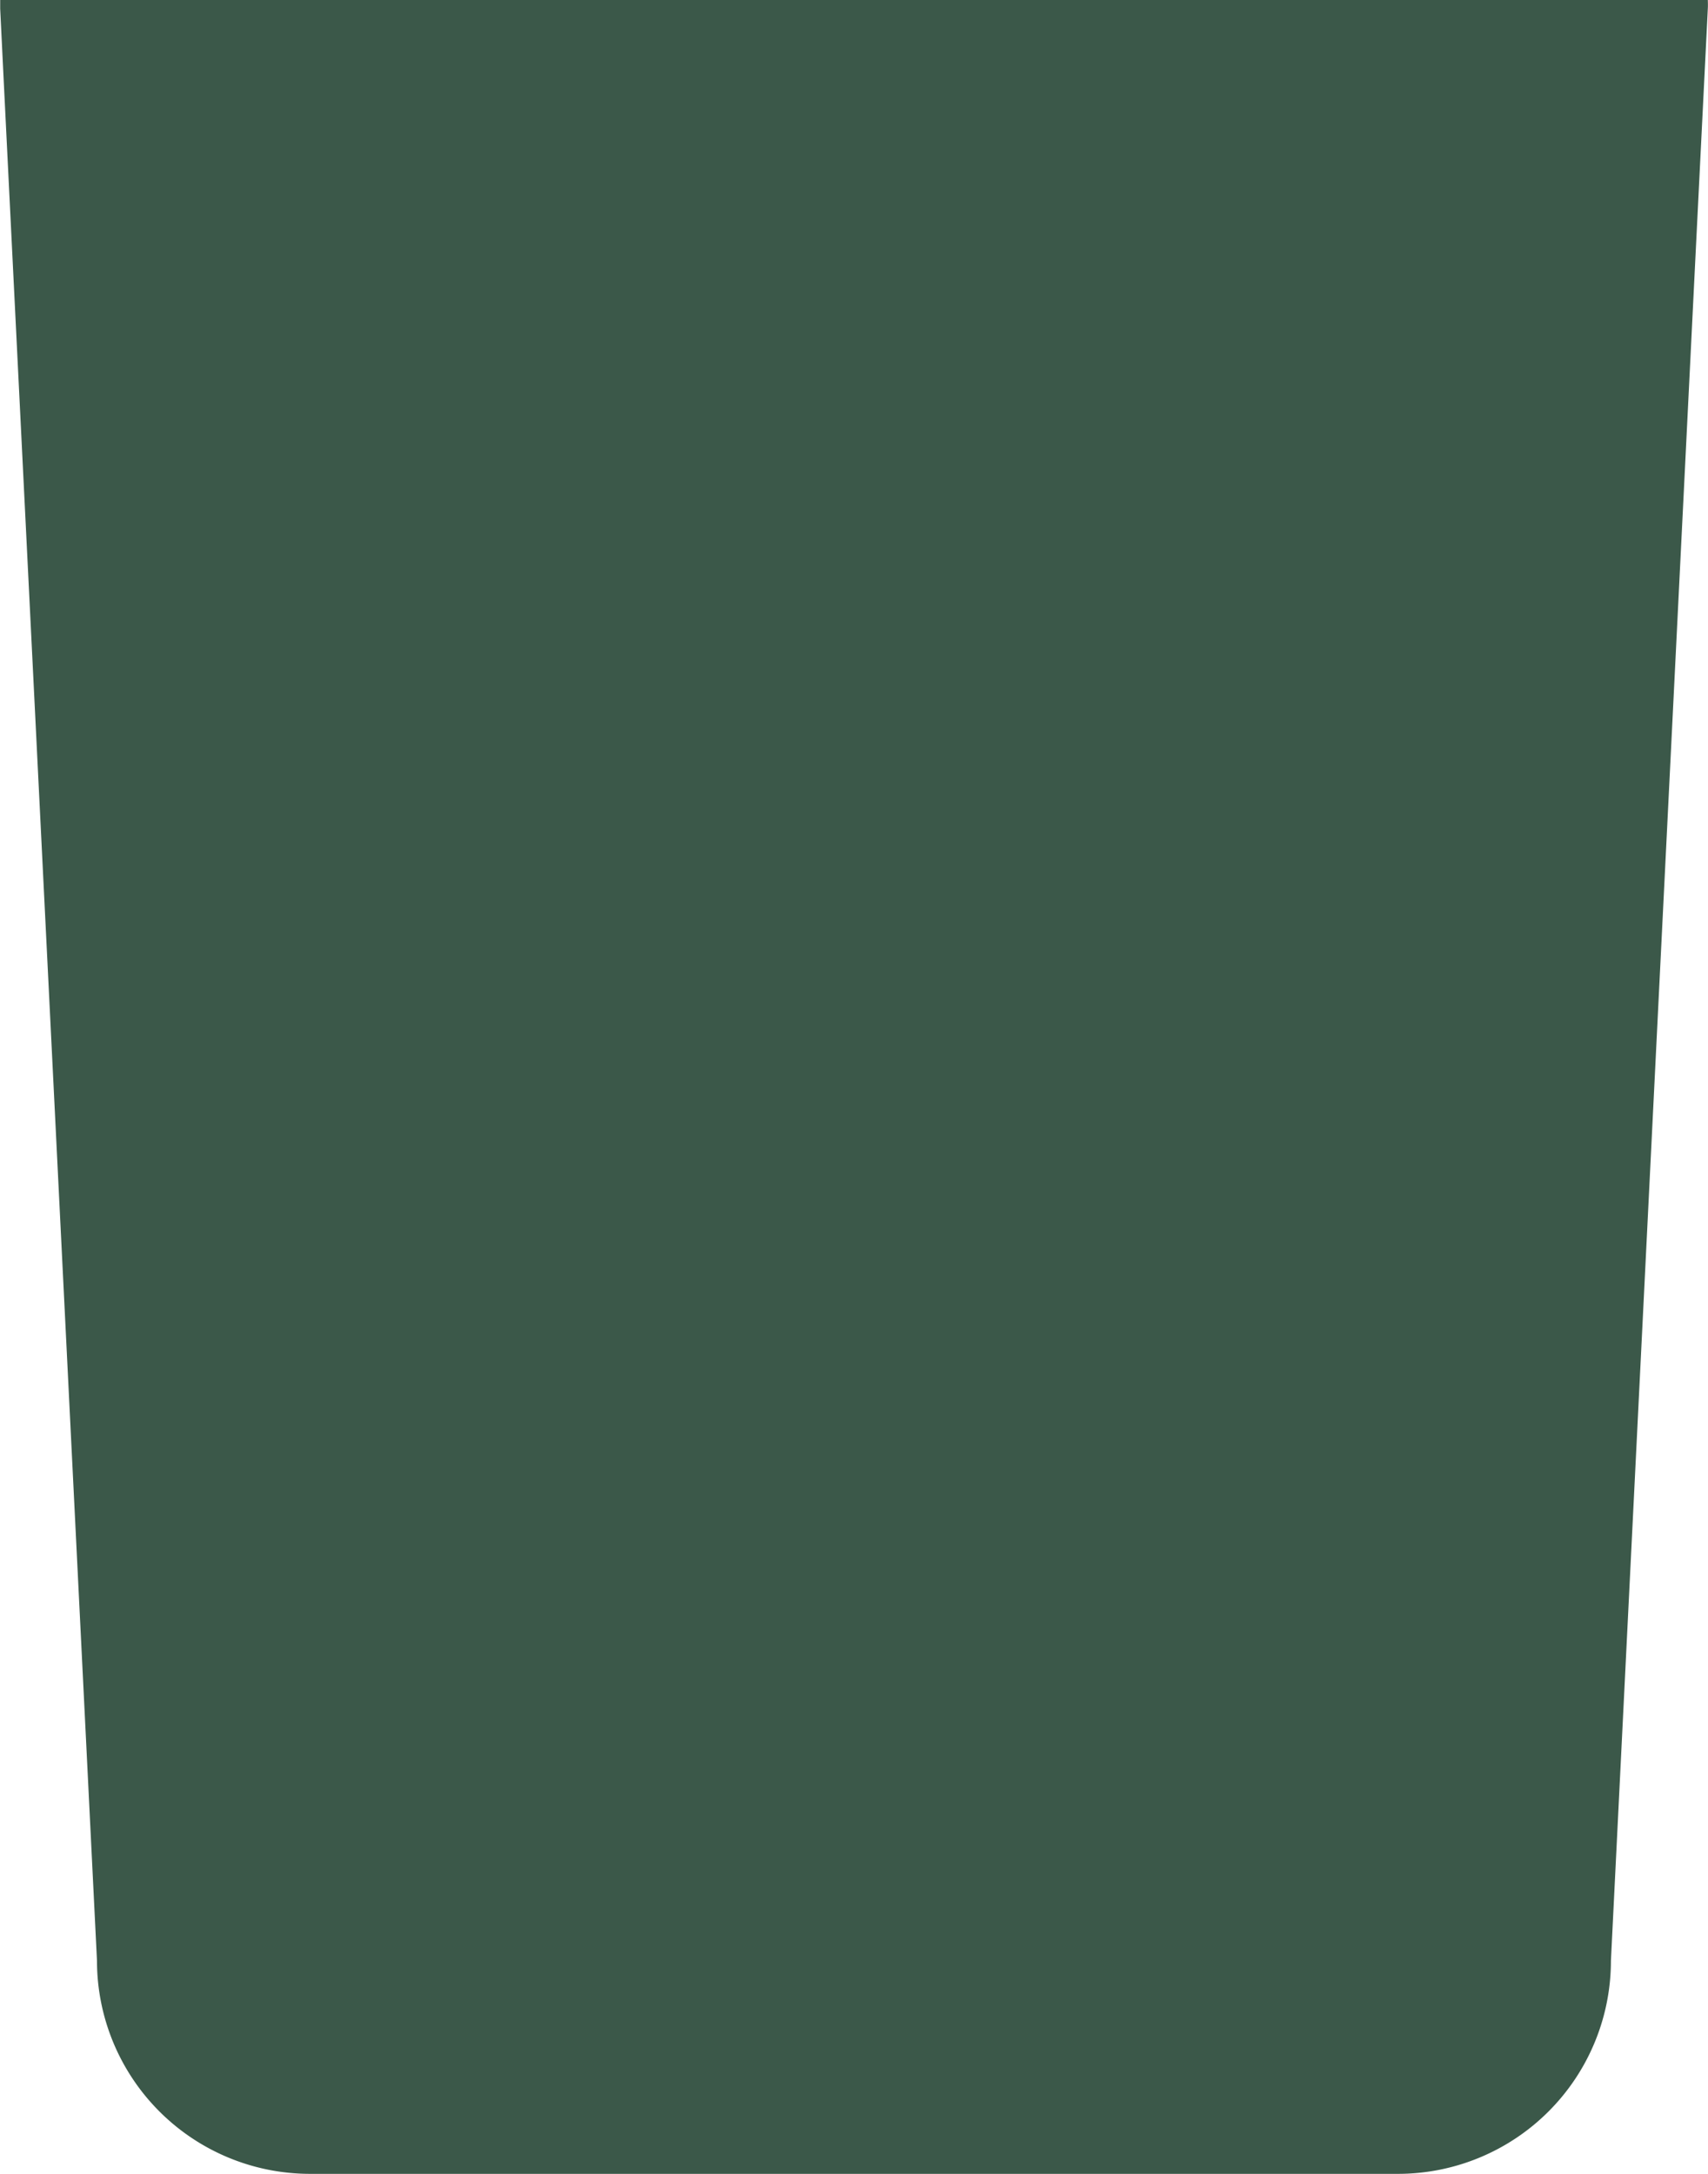 <svg id="Fill" xmlns="http://www.w3.org/2000/svg" viewBox="0 0 182.62 232.34"><defs><style>.cls-1{fill:#3b5849;}</style></defs><title>img2</title><path class="cls-1" d="M247.23,58.12H64.65c0,.31,0,.62,0,.93L65,66.2,75,267.7a22.78,22.78,0,0,0,22.77,22.77H214.1a22.77,22.77,0,0,0,22.77-22.77l9-181.36,1.36-27.29C247.25,58.74,247.24,58.43,247.23,58.12Z" transform="translate(-64.63 -58.12)"/></svg>